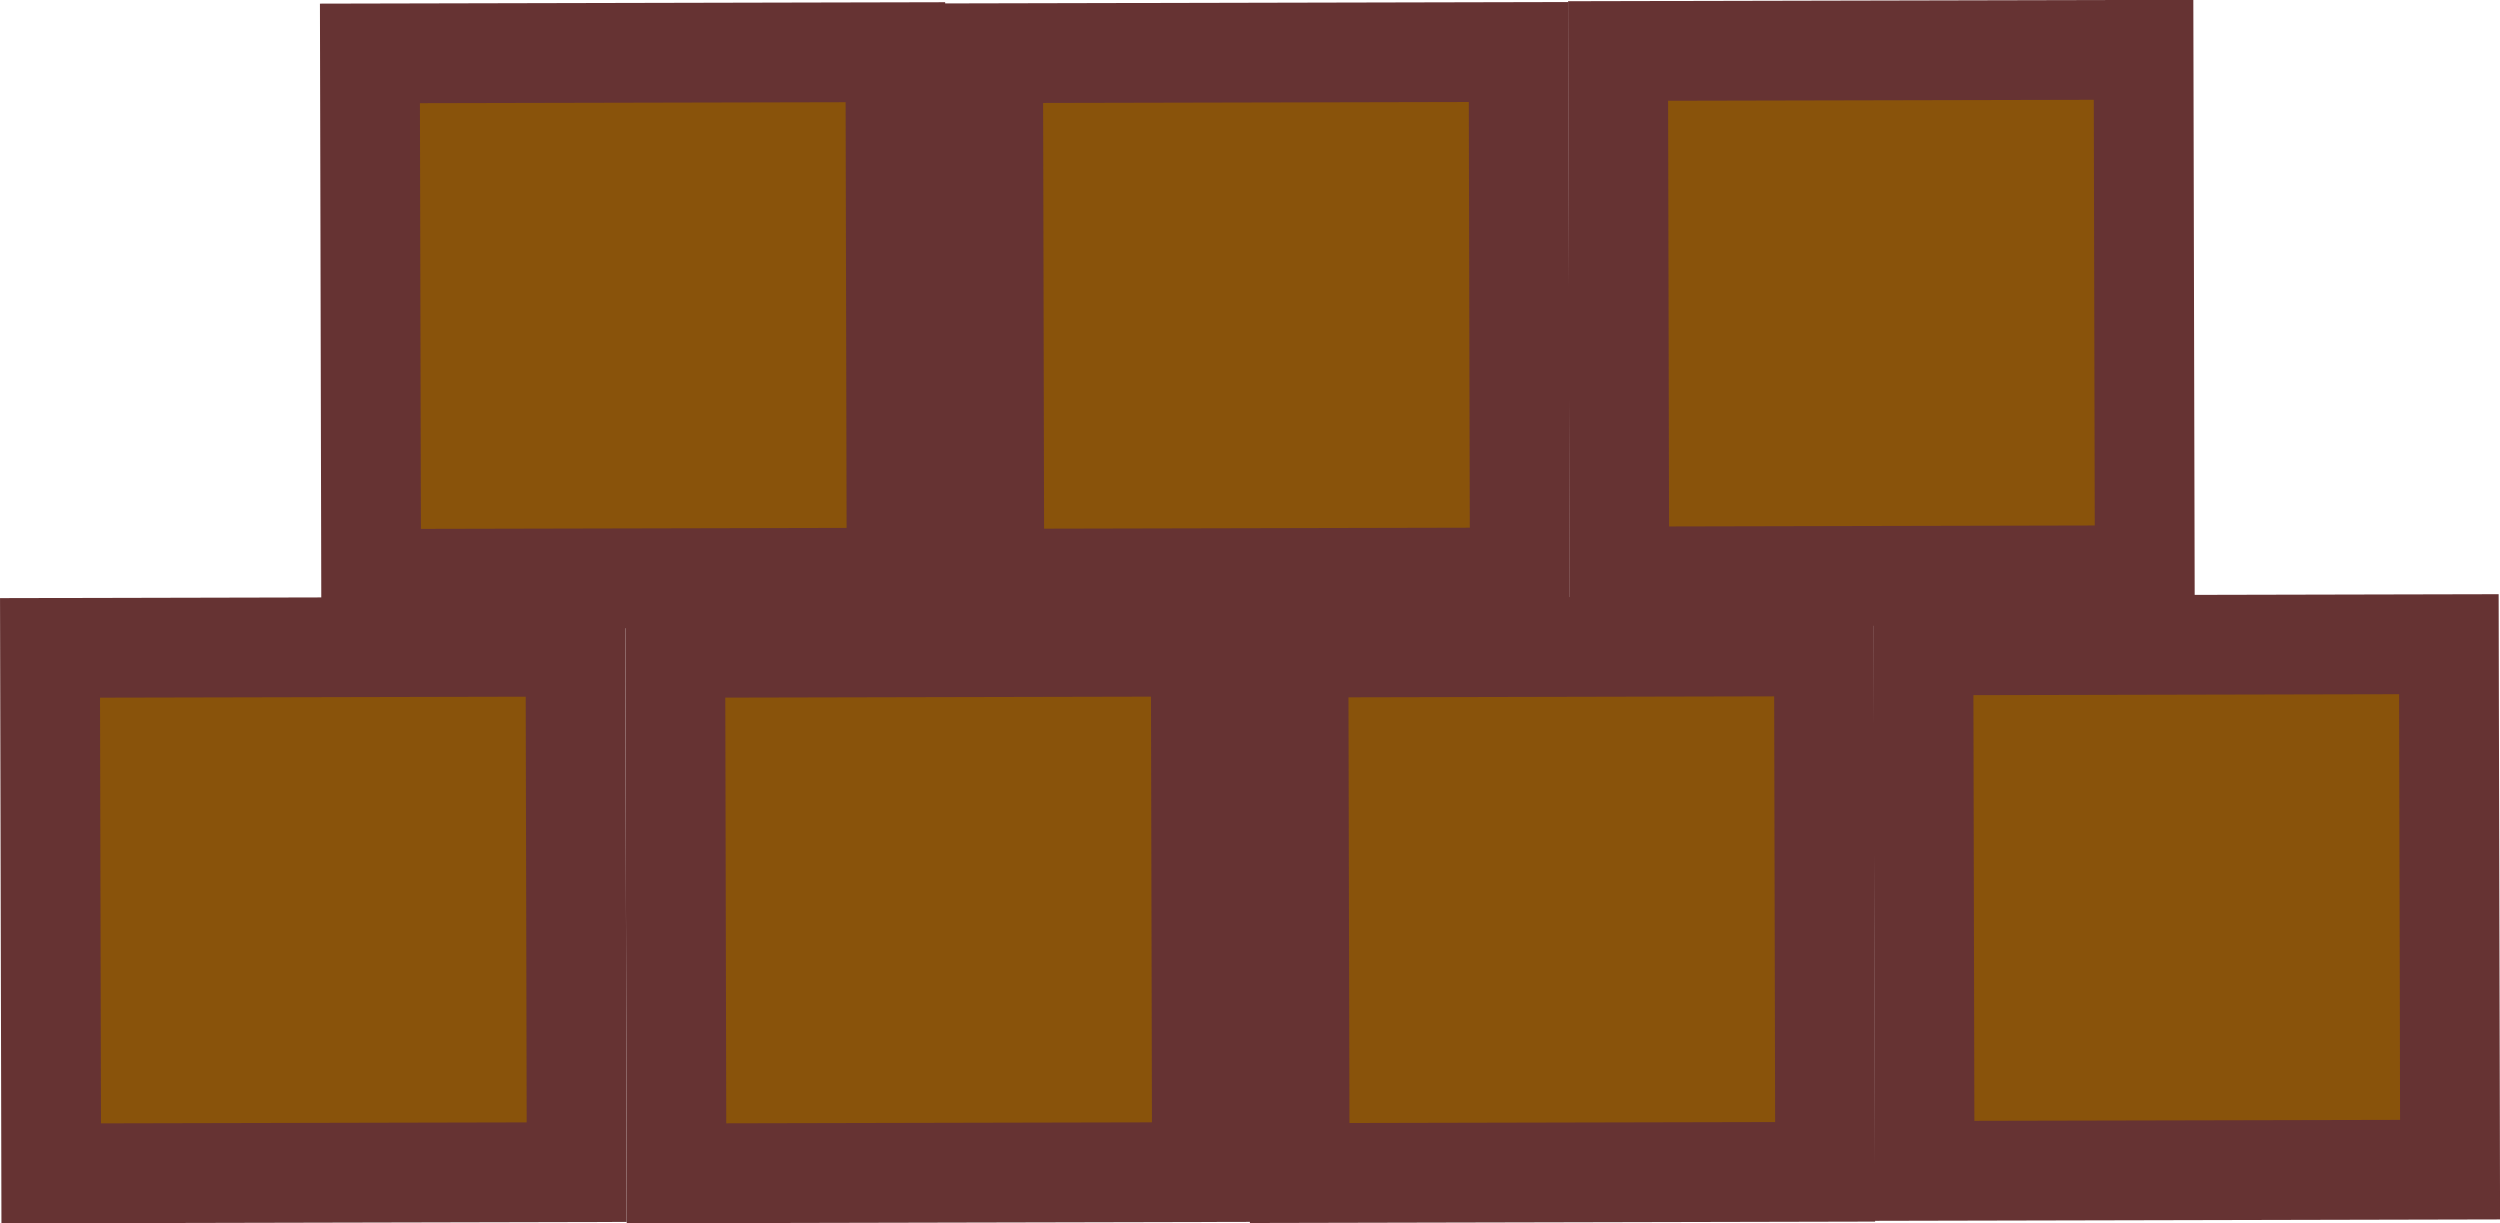 <?xml version="1.0" encoding="UTF-8"?>
<svg id="Capa_1" xmlns="http://www.w3.org/2000/svg" viewBox="0 0 601.38 294.28">
  <defs>
    <style>
      .cls-1 {
        fill: #89530b;
        stroke: #633;
        stroke-miterlimit: 10;
        stroke-width: 24px;
      }
    </style>
  </defs>
  <g id="Capa_2">
    <rect class="cls-1" x="12.16" y="155.71" width="126.4" height="126.4" transform="translate(-.48 .17) rotate(-.13)"/>
  </g>
  <g id="Capa_2-2" data-name="Capa_2">
    <rect class="cls-1" x="162.57" y="155.71" width="126.4" height="126.4" transform="translate(-.48 .5) rotate(-.13)"/>
  </g>
  <g id="Capa_2-3" data-name="Capa_2">
    <rect class="cls-1" x="312.48" y="155.66" width="126.4" height="126.4" transform="translate(-.48 .82) rotate(-.13)"/>
  </g>
  <g id="Capa_2-4" data-name="Capa_2">
    <rect class="cls-1" x="462.81" y="155.15" width="126.4" height="126.4" transform="translate(-.48 1.15) rotate(-.13)"/>
  </g>
  <g id="Capa_2-5" data-name="Capa_2">
    <rect class="cls-1" x="89.13" y="12.72" width="126.4" height="126.4" transform="translate(-.17 .33) rotate(-.13)"/>
  </g>
  <g id="Capa_2-6" data-name="Capa_2">
    <rect class="cls-1" x="239.04" y="12.68" width="126.4" height="126.4" transform="translate(-.17 .66) rotate(-.13)"/>
  </g>
  <g id="Capa_2-7" data-name="Capa_2">
    <rect class="cls-1" x="389.37" y="12.16" width="126.4" height="126.4" transform="translate(-.16 .99) rotate(-.13)"/>
  </g>
</svg>